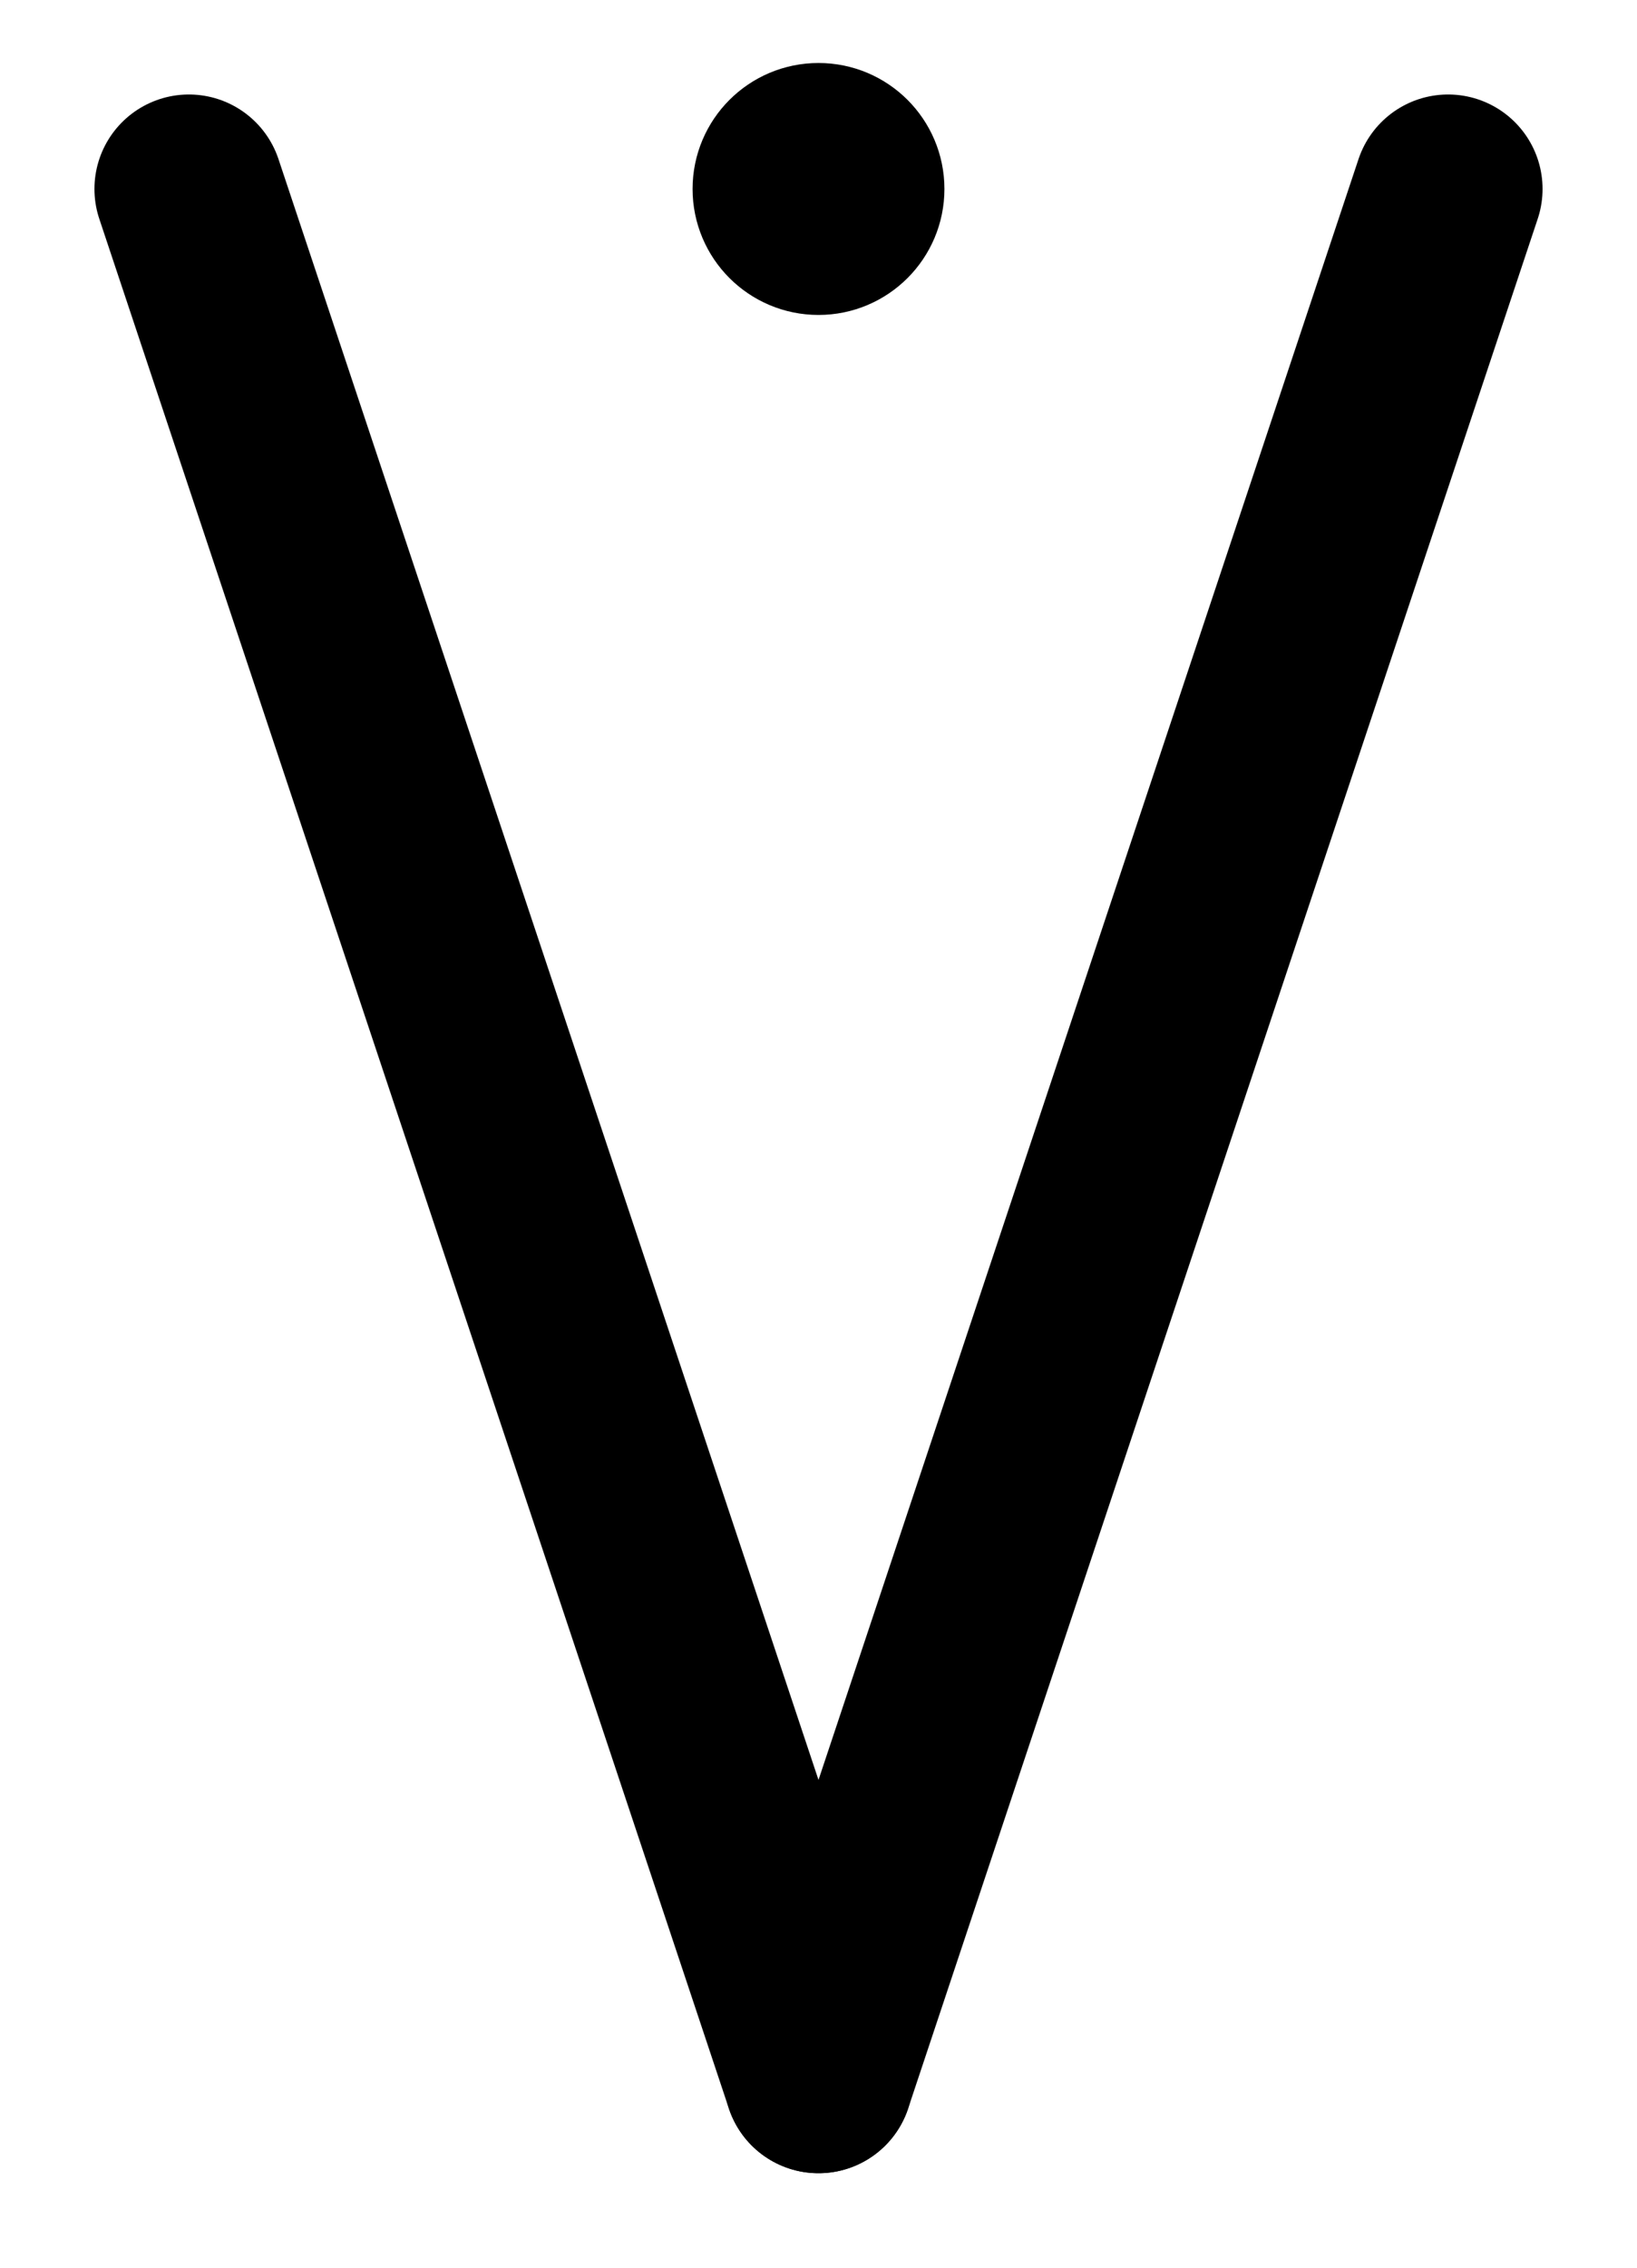 <?xml version="1.0" encoding="UTF-8" standalone="no"?>
<!DOCTYPE svg PUBLIC "-//W3C//DTD SVG 1.0//EN" "http://www.w3.org/TR/2001/REC-SVG-20010904/DTD/svg10.dtd">
<!-- This SVG glyph was created with Scriftas v0.5.0 (https://github.com/hornc/scriftas) and is licensed under a CC0-1.0 license. -->
<svg xmlns="http://www.w3.org/2000/svg"
   version="1.0"
   id="OscanÚ-01"
   x="0px"
   y="0px"
   width="130"
   height="180"
>
<circle fill="none" stroke="#000" stroke-width="10" stroke-linecap="round" stroke-linejoin="round" cx="65.0" cy="15" r="5.0" /><line fill="none" stroke="#000" stroke-width="15" stroke-linecap="round" stroke-linejoin="round" x1="15" y1="15" x2="65.0" y2="165" /><line fill="none" stroke="#000" stroke-width="15" stroke-linecap="round" stroke-linejoin="round" x1="65.0" y1="165" x2="115" y2="15" />
</svg>
